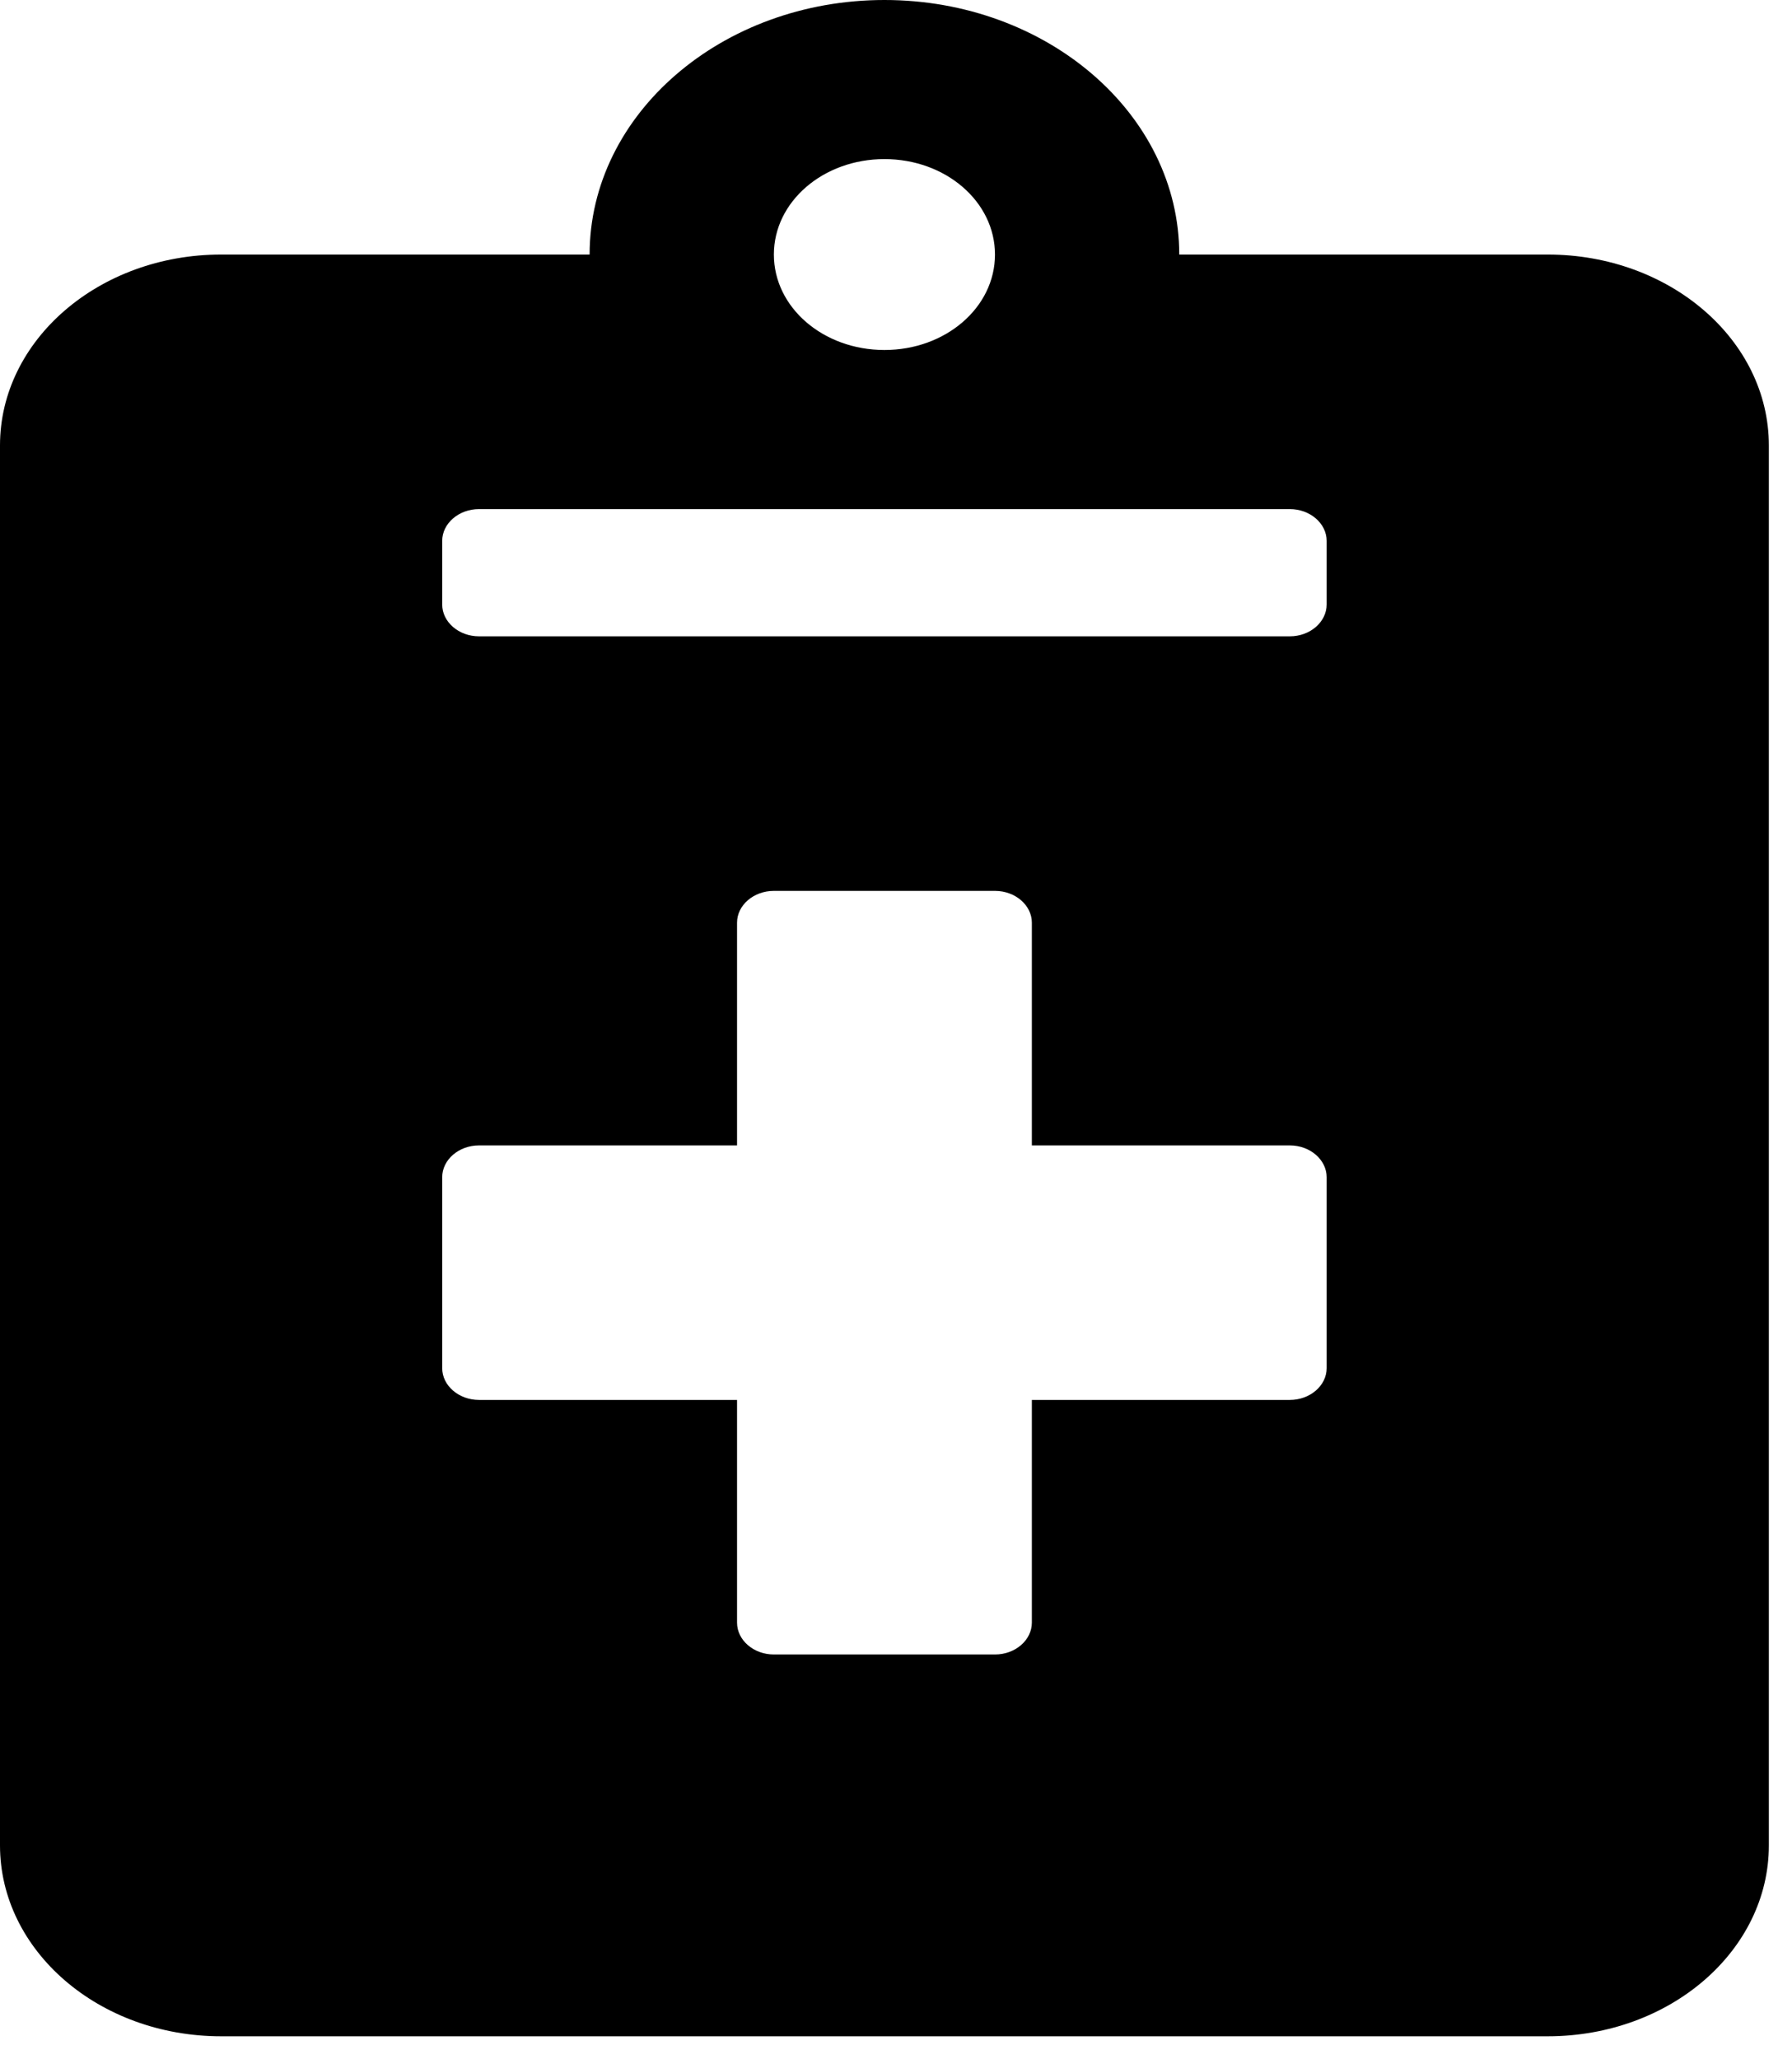 <svg width="47" height="54" viewBox="0 0 47 54" fill="none" xmlns="http://www.w3.org/2000/svg">
<path d="M40.594 6.675H30.929C30.929 2.993 27.462 0 23.197 0C18.932 0 15.464 2.993 15.464 6.675H5.799C2.598 6.675 0 8.917 0 11.681V48.392C0 51.156 2.598 53.398 5.799 53.398H40.594C43.796 53.398 46.393 51.156 46.393 48.392V11.681C46.393 8.917 43.796 6.675 40.594 6.675ZM23.197 4.172C24.803 4.172 26.096 5.288 26.096 6.675C26.096 8.062 24.803 9.178 23.197 9.178C21.59 9.178 20.297 8.062 20.297 6.675C20.297 5.288 21.59 4.172 23.197 4.172ZM34.795 35.877C34.795 36.336 34.36 36.711 33.828 36.711H27.063V42.551C27.063 43.01 26.628 43.386 26.096 43.386H20.297C19.765 43.386 19.331 43.01 19.331 42.551V36.711H12.565C12.033 36.711 11.598 36.336 11.598 35.877V30.871C11.598 30.412 12.033 30.036 12.565 30.036H19.331V24.196C19.331 23.737 19.765 23.362 20.297 23.362H26.096C26.628 23.362 27.063 23.737 27.063 24.196V30.036H33.828C34.36 30.036 34.795 30.412 34.795 30.871V35.877ZM34.795 15.852C34.795 16.311 34.36 16.687 33.828 16.687H12.565C12.033 16.687 11.598 16.311 11.598 15.852V14.184C11.598 13.725 12.033 13.35 12.565 13.35H33.828C34.36 13.35 34.795 13.725 34.795 14.184V15.852Z" fill="black"/>
</svg>
